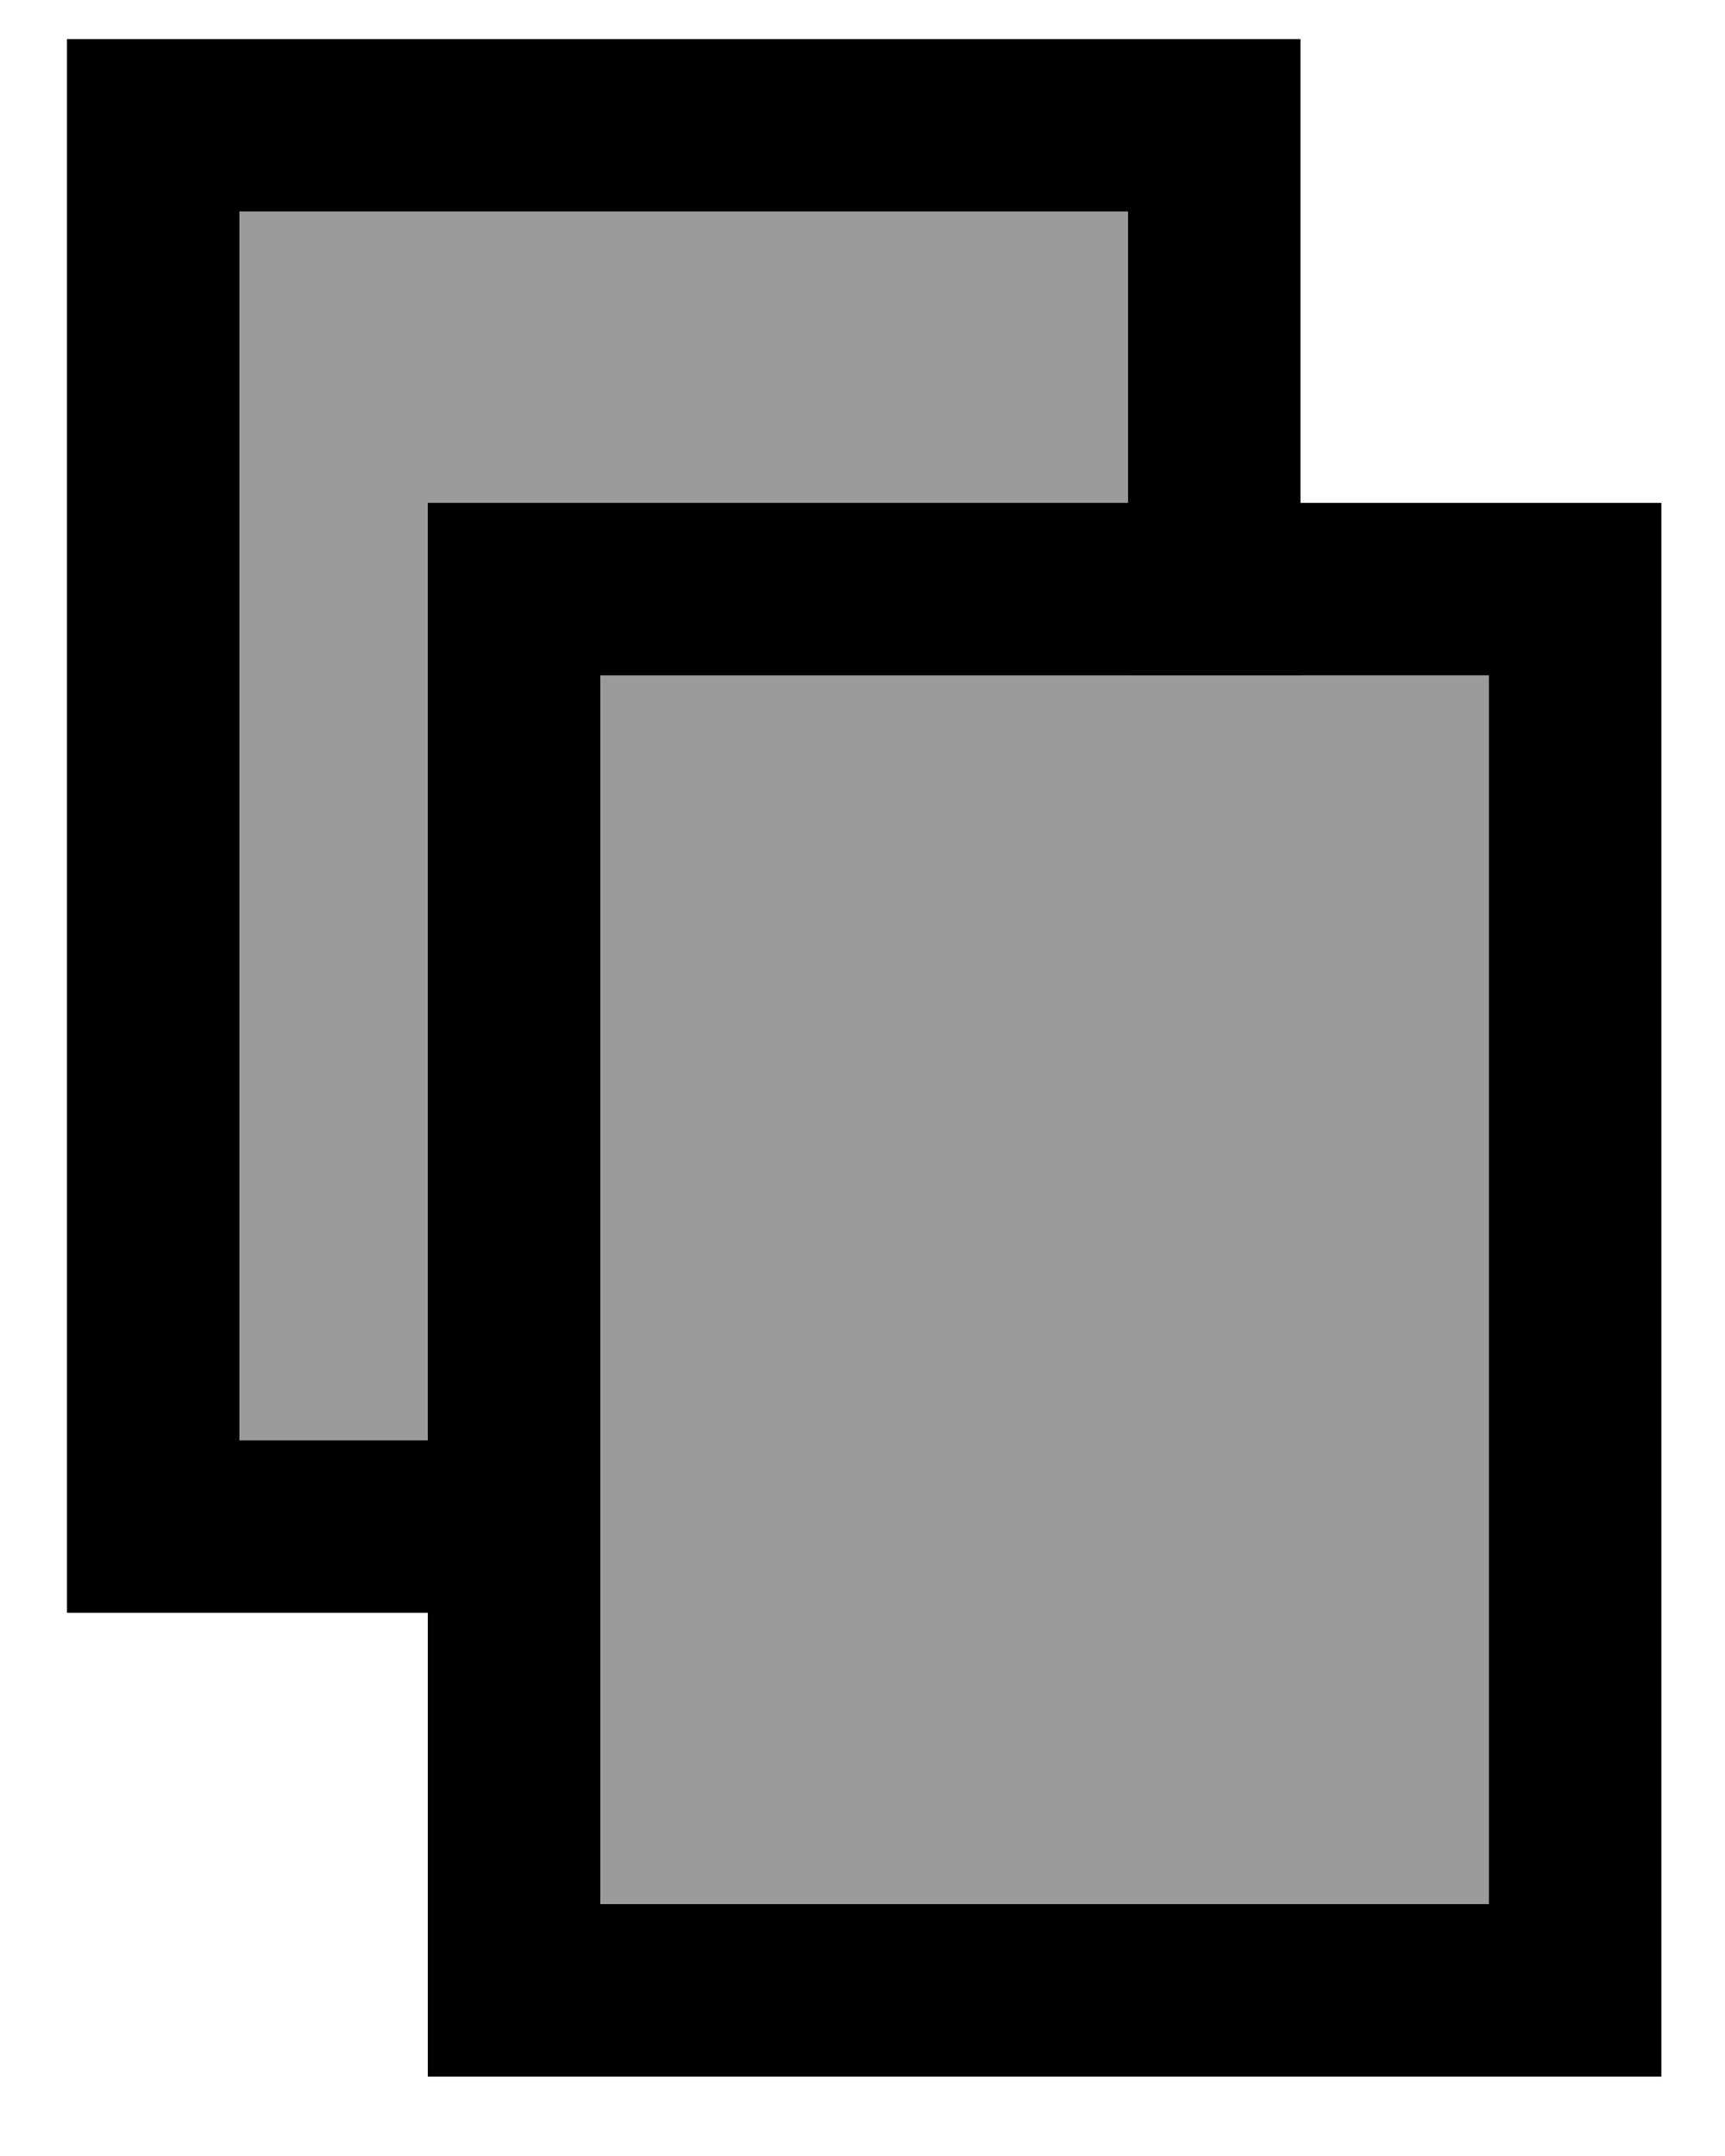 <?xml version="1.0" encoding="UTF-8"?>
<svg width="20px" height="25px" viewBox="0 0 20 25" version="1.1" xmlns="http://www.w3.org/2000/svg" xmlns:xlink="http://www.w3.org/1999/xlink">
    <!-- Generator: Sketch 49.2 (51160) - http://www.bohemiancoding.com/sketch -->
    <title>icon / dark / copy 2</title>
    <desc>Created with Sketch.</desc>
    <defs>
        <rect id="path-1" x="0.13" y="0.228" width="10.302" height="14.248"></rect>
        <rect id="path-2" x="4.314" y="5.606" width="10.302" height="14.248"></rect>
    </defs>
    <g id="Errors-and-Notifications" stroke="none" stroke-width="1" fill="none" fill-rule="evenodd">
        <g id="Deposit-Funds---Copied-to-Clipboard" transform="translate(-939, -860)">
            <g id="Group" transform="translate(441, 825)">
                <g id="icon-/-dark-/-copy" transform="translate(500, 36.939)">
                    <g id="Group" transform="translate(0.646, 0.286)">
                        <g id="Rectangle-Copy-2">
                            <use fill="#9B9B9B" fill-rule="evenodd" xlink:href="#path-1"></use>
                            <rect stroke="#000000" stroke-width="2" x="-0.87" y="-0.772" width="12.302" height="16.248"></rect>
                        </g>
                        <g id="Rectangle-Copy">
                            <use fill="#9B9B9B" fill-rule="evenodd" xlink:href="#path-2"></use>
                            <rect stroke="#000000" stroke-width="2" x="3.314" y="4.606" width="12.302" height="16.248"></rect>
                        </g>
                    </g>
                </g>
            </g>
        </g>
    </g>
</svg>